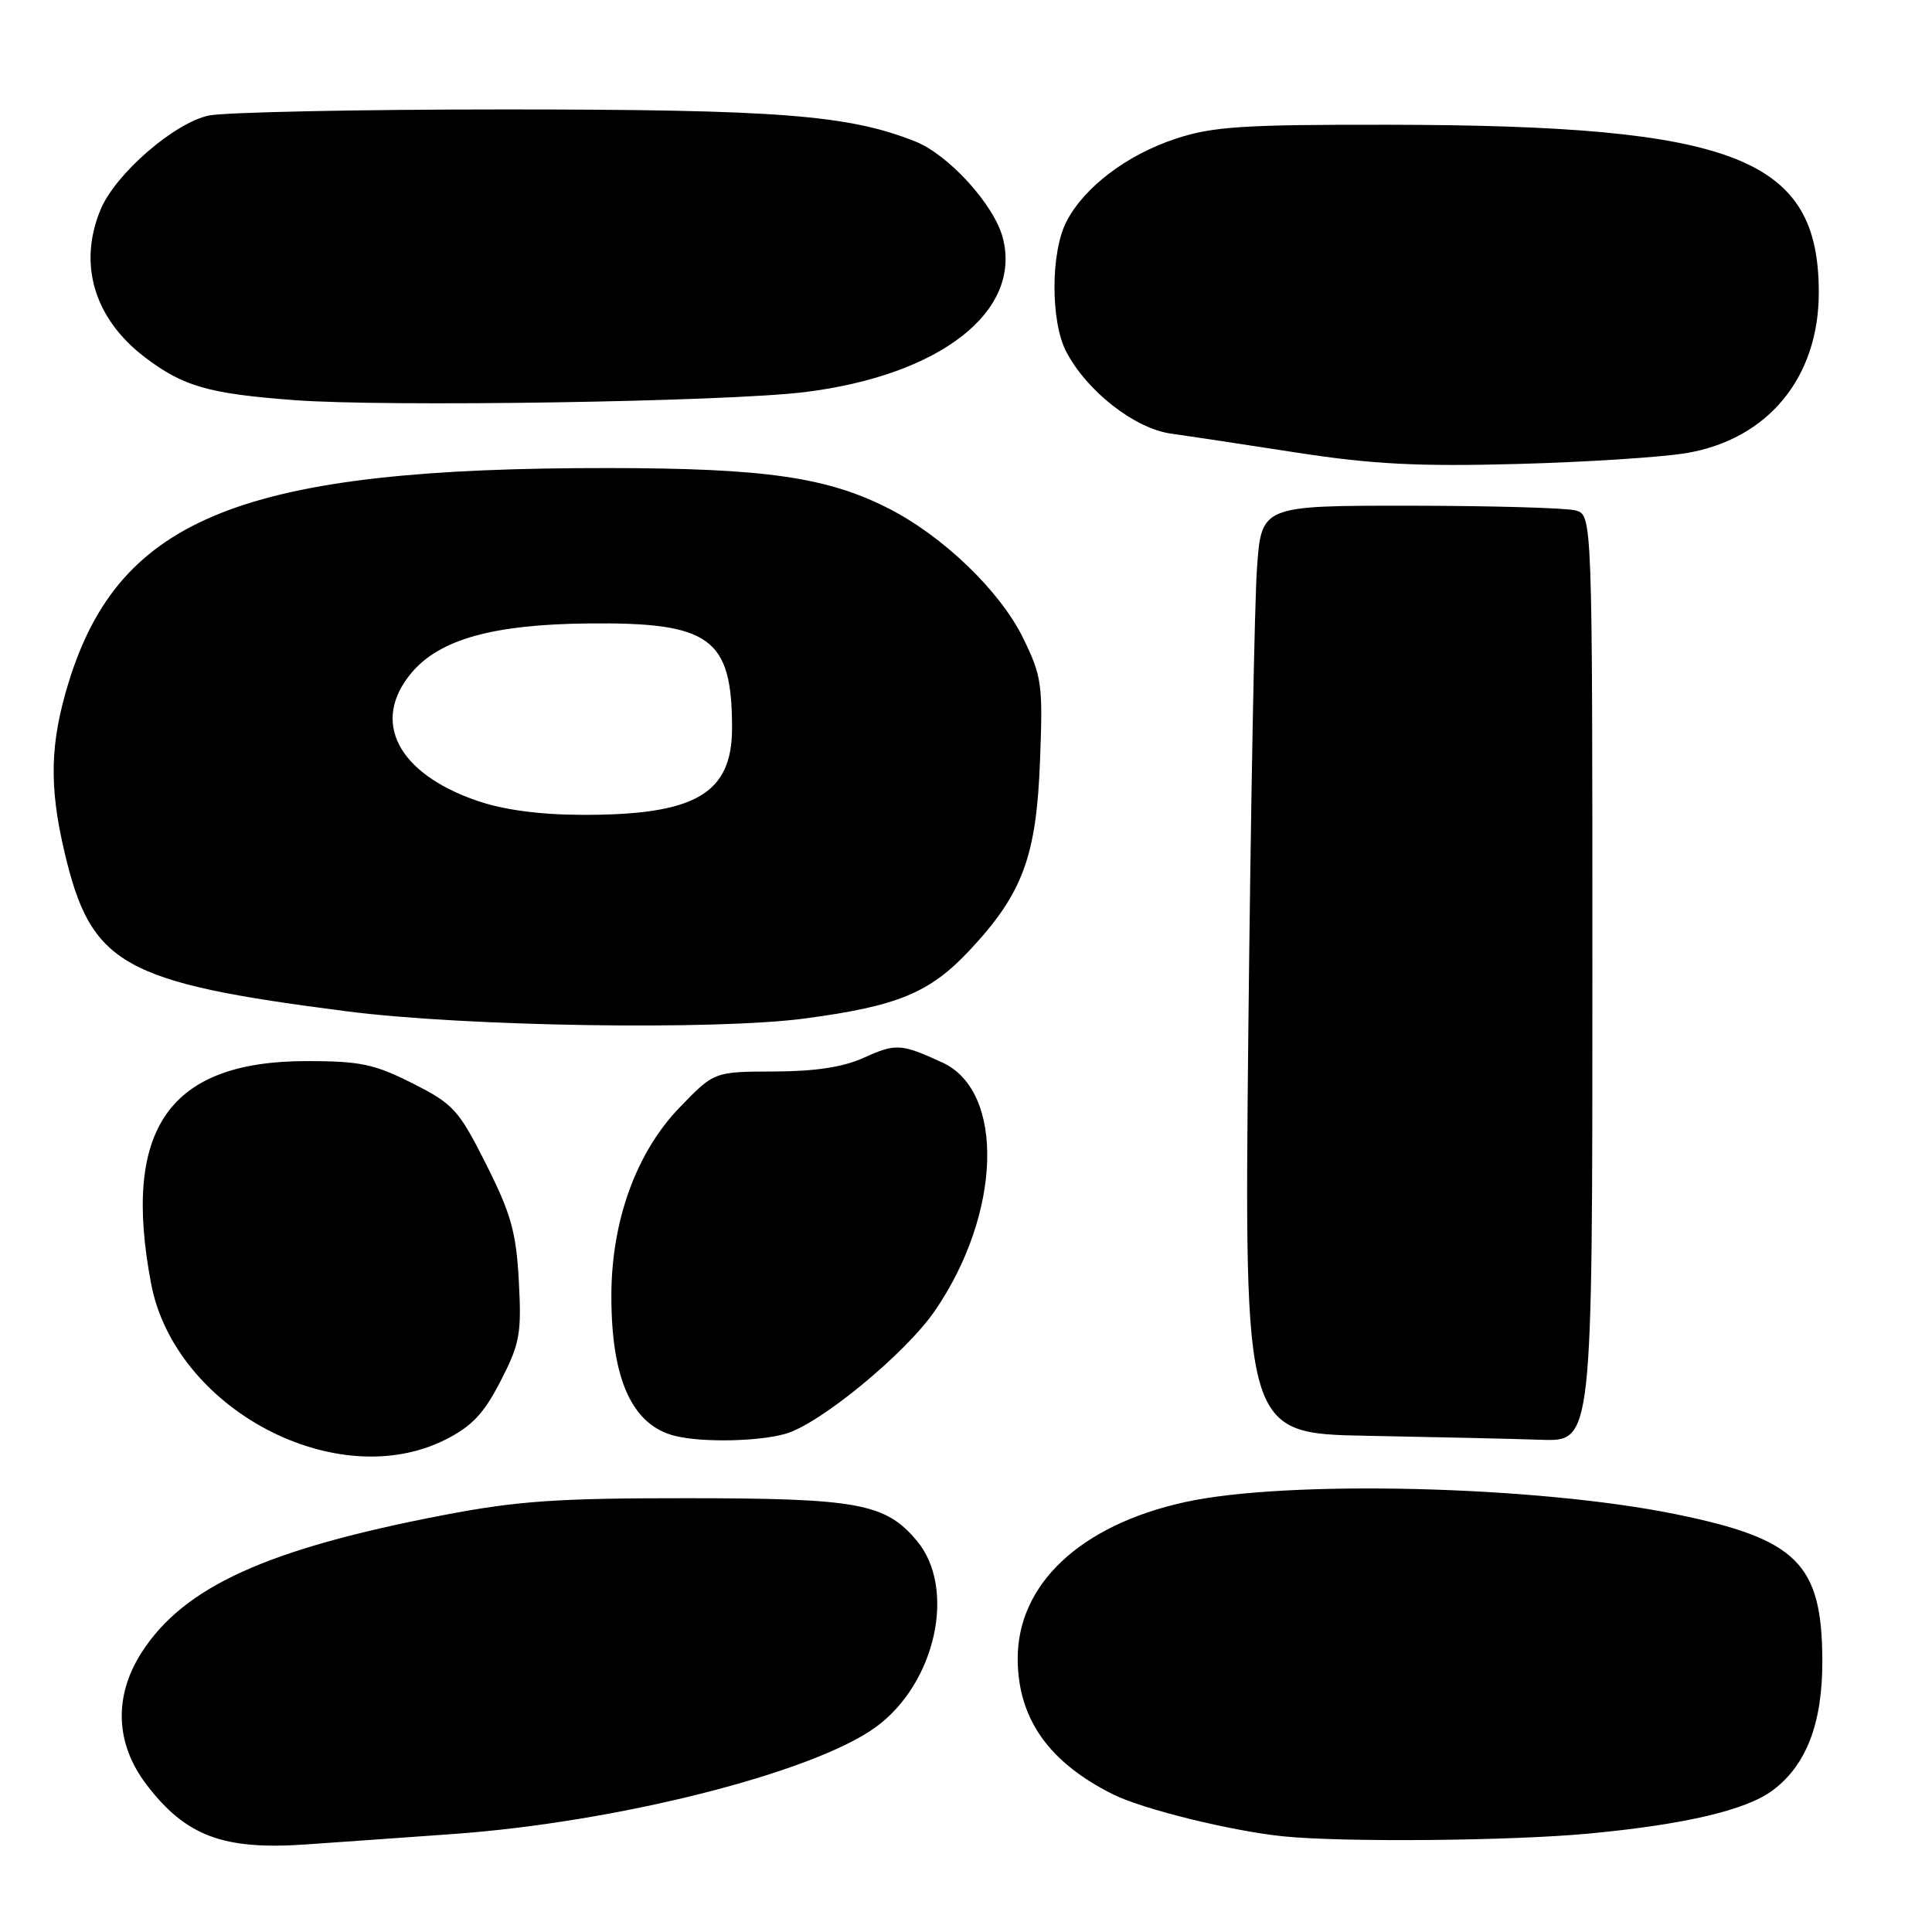 <?xml version="1.0" encoding="UTF-8" standalone="no"?>
<!DOCTYPE svg PUBLIC "-//W3C//DTD SVG 1.1//EN" "http://www.w3.org/Graphics/SVG/1.1/DTD/svg11.dtd" >
<svg xmlns="http://www.w3.org/2000/svg" xmlns:xlink="http://www.w3.org/1999/xlink" version="1.1" viewBox="0 0 256 256">
 <g >
 <path fill="currentColor"
d=" M 60.00 243.02 C 81.80 241.46 107.66 234.92 116.02 228.87 C 123.99 223.09 126.78 210.46 121.47 204.14 C 117.31 199.20 113.69 198.53 91.00 198.52 C 73.88 198.51 68.57 198.88 58.81 200.75 C 35.36 205.25 24.38 210.24 18.78 218.94 C 15.04 224.76 15.27 231.04 19.42 236.48 C 24.61 243.29 29.59 245.16 40.50 244.40 C 44.35 244.14 53.12 243.51 60.00 243.02 Z  M 210.50 242.96 C 223.26 241.76 231.39 239.85 234.89 237.23 C 239.37 233.89 241.50 228.31 241.47 220.00 C 241.42 207.18 238.14 203.92 222.00 200.63 C 203.54 196.87 170.53 196.06 157.00 199.04 C 143.12 202.09 134.77 209.96 134.85 219.91 C 134.91 227.77 138.99 233.53 147.50 237.77 C 151.43 239.73 163.11 242.61 170.00 243.32 C 177.88 244.13 200.20 243.93 210.50 242.96 Z  M 59.04 190.75 C 62.53 188.99 64.12 187.30 66.33 183.00 C 68.88 178.05 69.12 176.73 68.75 169.78 C 68.40 163.27 67.72 160.85 64.42 154.28 C 60.78 147.05 60.09 146.29 54.67 143.55 C 49.62 141.00 47.73 140.60 40.65 140.60 C 22.40 140.60 16.13 149.57 20.02 170.08 C 23.17 186.69 44.59 198.04 59.04 190.75 Z  M 104.04 190.00 C 108.57 188.75 119.95 179.39 123.86 173.71 C 132.70 160.85 133.20 144.62 124.87 140.79 C 119.41 138.28 118.70 138.24 114.50 140.14 C 111.73 141.40 108.05 141.96 102.57 141.98 C 94.63 142.00 94.63 142.00 90.03 146.77 C 84.28 152.74 81.00 161.83 81.01 171.77 C 81.01 182.84 83.80 188.90 89.50 190.28 C 93.09 191.15 100.42 191.01 104.04 190.00 Z  M 211.00 129.62 C 211.00 68.23 211.00 68.23 208.75 67.63 C 207.51 67.30 197.65 67.02 186.83 67.01 C 167.15 67.00 167.15 67.00 166.56 75.25 C 166.23 79.79 165.72 107.45 165.41 136.72 C 164.86 189.95 164.86 189.95 181.18 190.25 C 190.16 190.42 200.54 190.65 204.25 190.78 C 211.00 191.00 211.00 191.00 211.00 129.62 Z  M 106.68 134.95 C 118.98 133.31 123.21 131.55 128.48 125.92 C 135.52 118.39 137.33 113.51 137.81 100.74 C 138.20 90.68 138.05 89.62 135.56 84.53 C 132.51 78.30 124.94 71.02 117.68 67.34 C 109.56 63.22 101.32 62.04 80.71 62.02 C 32.33 61.97 15.87 68.49 9.11 90.37 C 6.62 98.44 6.48 104.15 8.55 112.93 C 12.07 127.87 16.17 130.18 46.00 134.01 C 61.66 136.02 94.84 136.54 106.68 134.95 Z  M 223.44 60.04 C 234.25 58.22 241.00 50.04 241.00 38.76 C 241.00 20.89 230.01 16.60 184.00 16.53 C 164.72 16.50 160.69 16.77 155.85 18.36 C 149.36 20.49 143.69 24.77 141.32 29.34 C 139.21 33.40 139.19 42.56 141.27 46.58 C 144.00 51.82 150.33 56.78 155.17 57.46 C 157.55 57.79 165.12 58.93 172.00 60.00 C 181.86 61.52 187.98 61.83 201.00 61.48 C 210.07 61.24 220.17 60.59 223.44 60.04 Z  M 106.59 51.96 C 124.58 49.75 135.47 41.25 132.86 31.46 C 131.70 27.10 125.68 20.49 121.27 18.74 C 112.42 15.23 103.22 14.51 67.00 14.50 C 47.48 14.50 29.77 14.87 27.66 15.31 C 23.10 16.28 15.33 23.01 13.35 27.72 C 10.31 34.95 12.46 42.20 19.17 47.32 C 24.27 51.20 27.59 52.16 39.00 53.02 C 51.17 53.94 96.18 53.24 106.59 51.96 Z  M 63.20 106.10 C 52.65 102.46 49.13 95.57 54.53 89.15 C 58.26 84.71 65.33 82.74 77.93 82.61 C 94.14 82.44 97.00 84.52 97.00 96.47 C 97.00 105.21 92.10 108.03 77.01 107.97 C 71.43 107.95 66.67 107.30 63.20 106.10 Z "/>
</g>
</svg>
